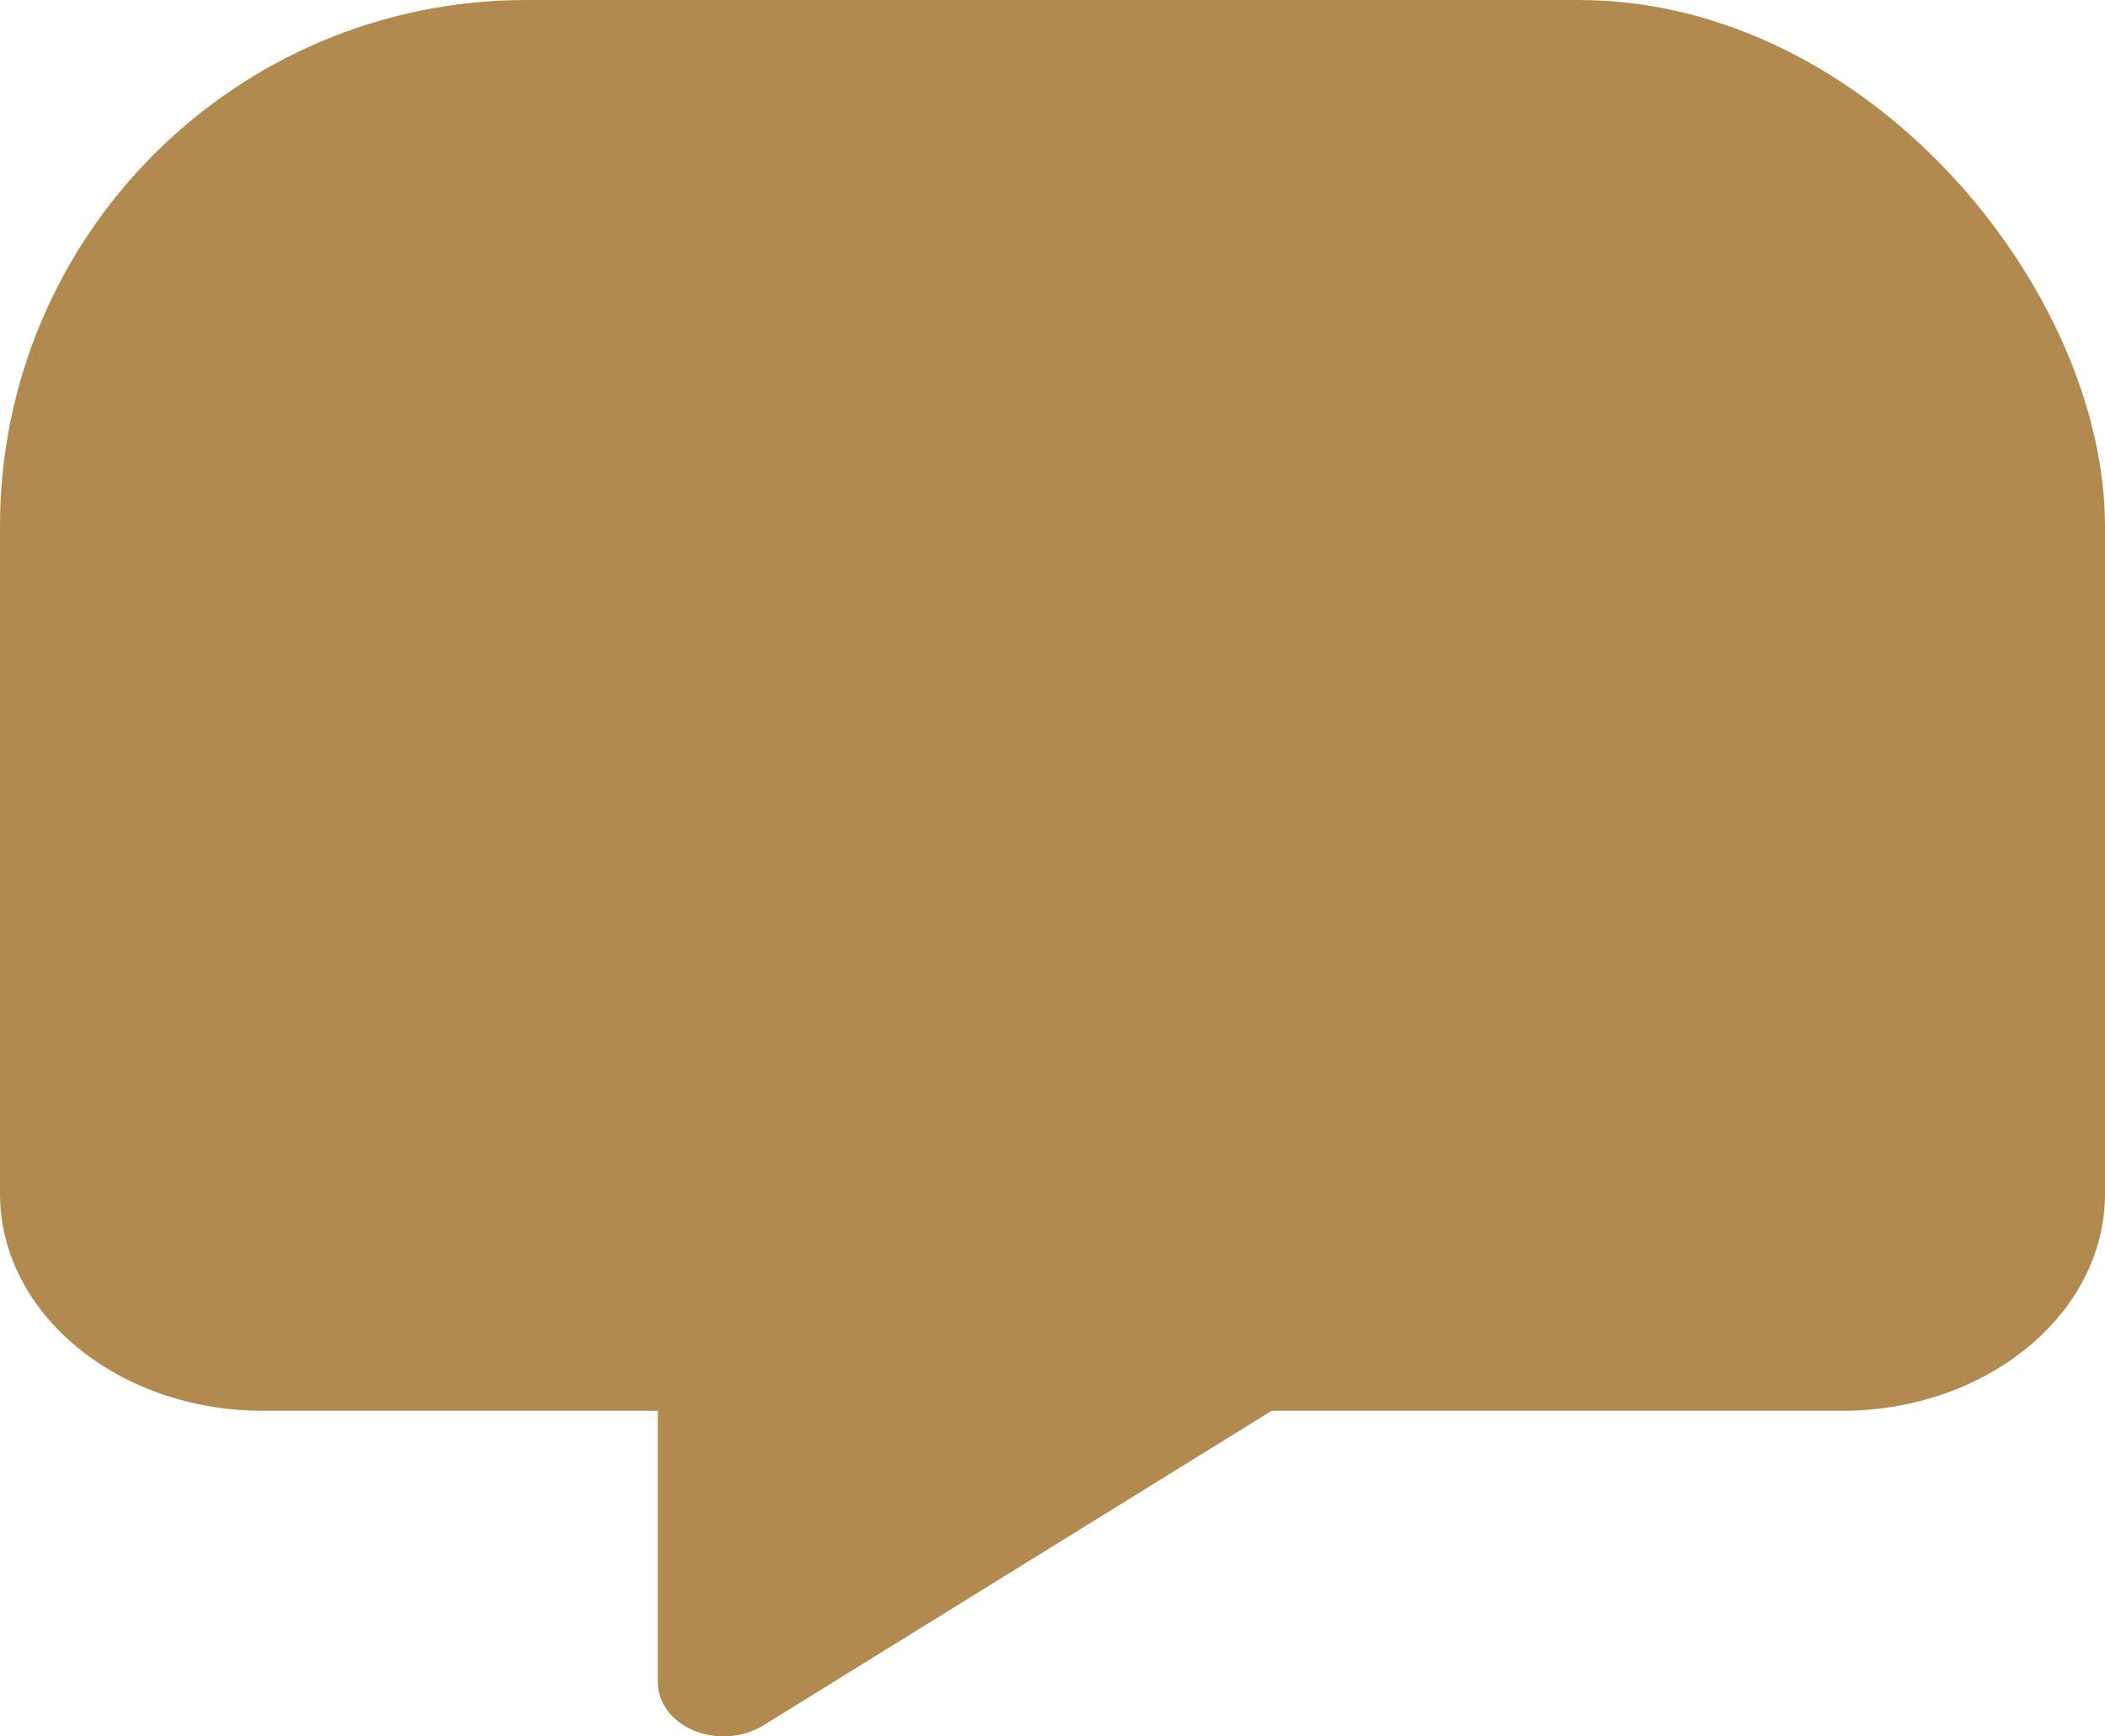 <svg width="40" height="33" viewBox="0 0 40 33" fill="none" xmlns="http://www.w3.org/2000/svg">
<g id="message">
<g clip-path="url(#clip0_129_13)">
<path id="Vector" d="M5 0C2.242 0 0 1.85 0 4.125V22.688C0 24.963 2.242 26.812 5 26.812H12.5V31.969C12.5 32.362 12.766 32.716 13.188 32.89C13.609 33.065 14.117 33.026 14.5 32.794L24.164 26.812H35C37.758 26.812 40 24.963 40 22.688V4.125C40 1.85 37.758 0 35 0H5Z" fill="#B28A4F"/>
</g>
</g>
<defs>
<clipPath id="clip0_129_13">
<rect width="40" height="33" rx="10" fill="white"/>
</clipPath>
</defs>
</svg>
